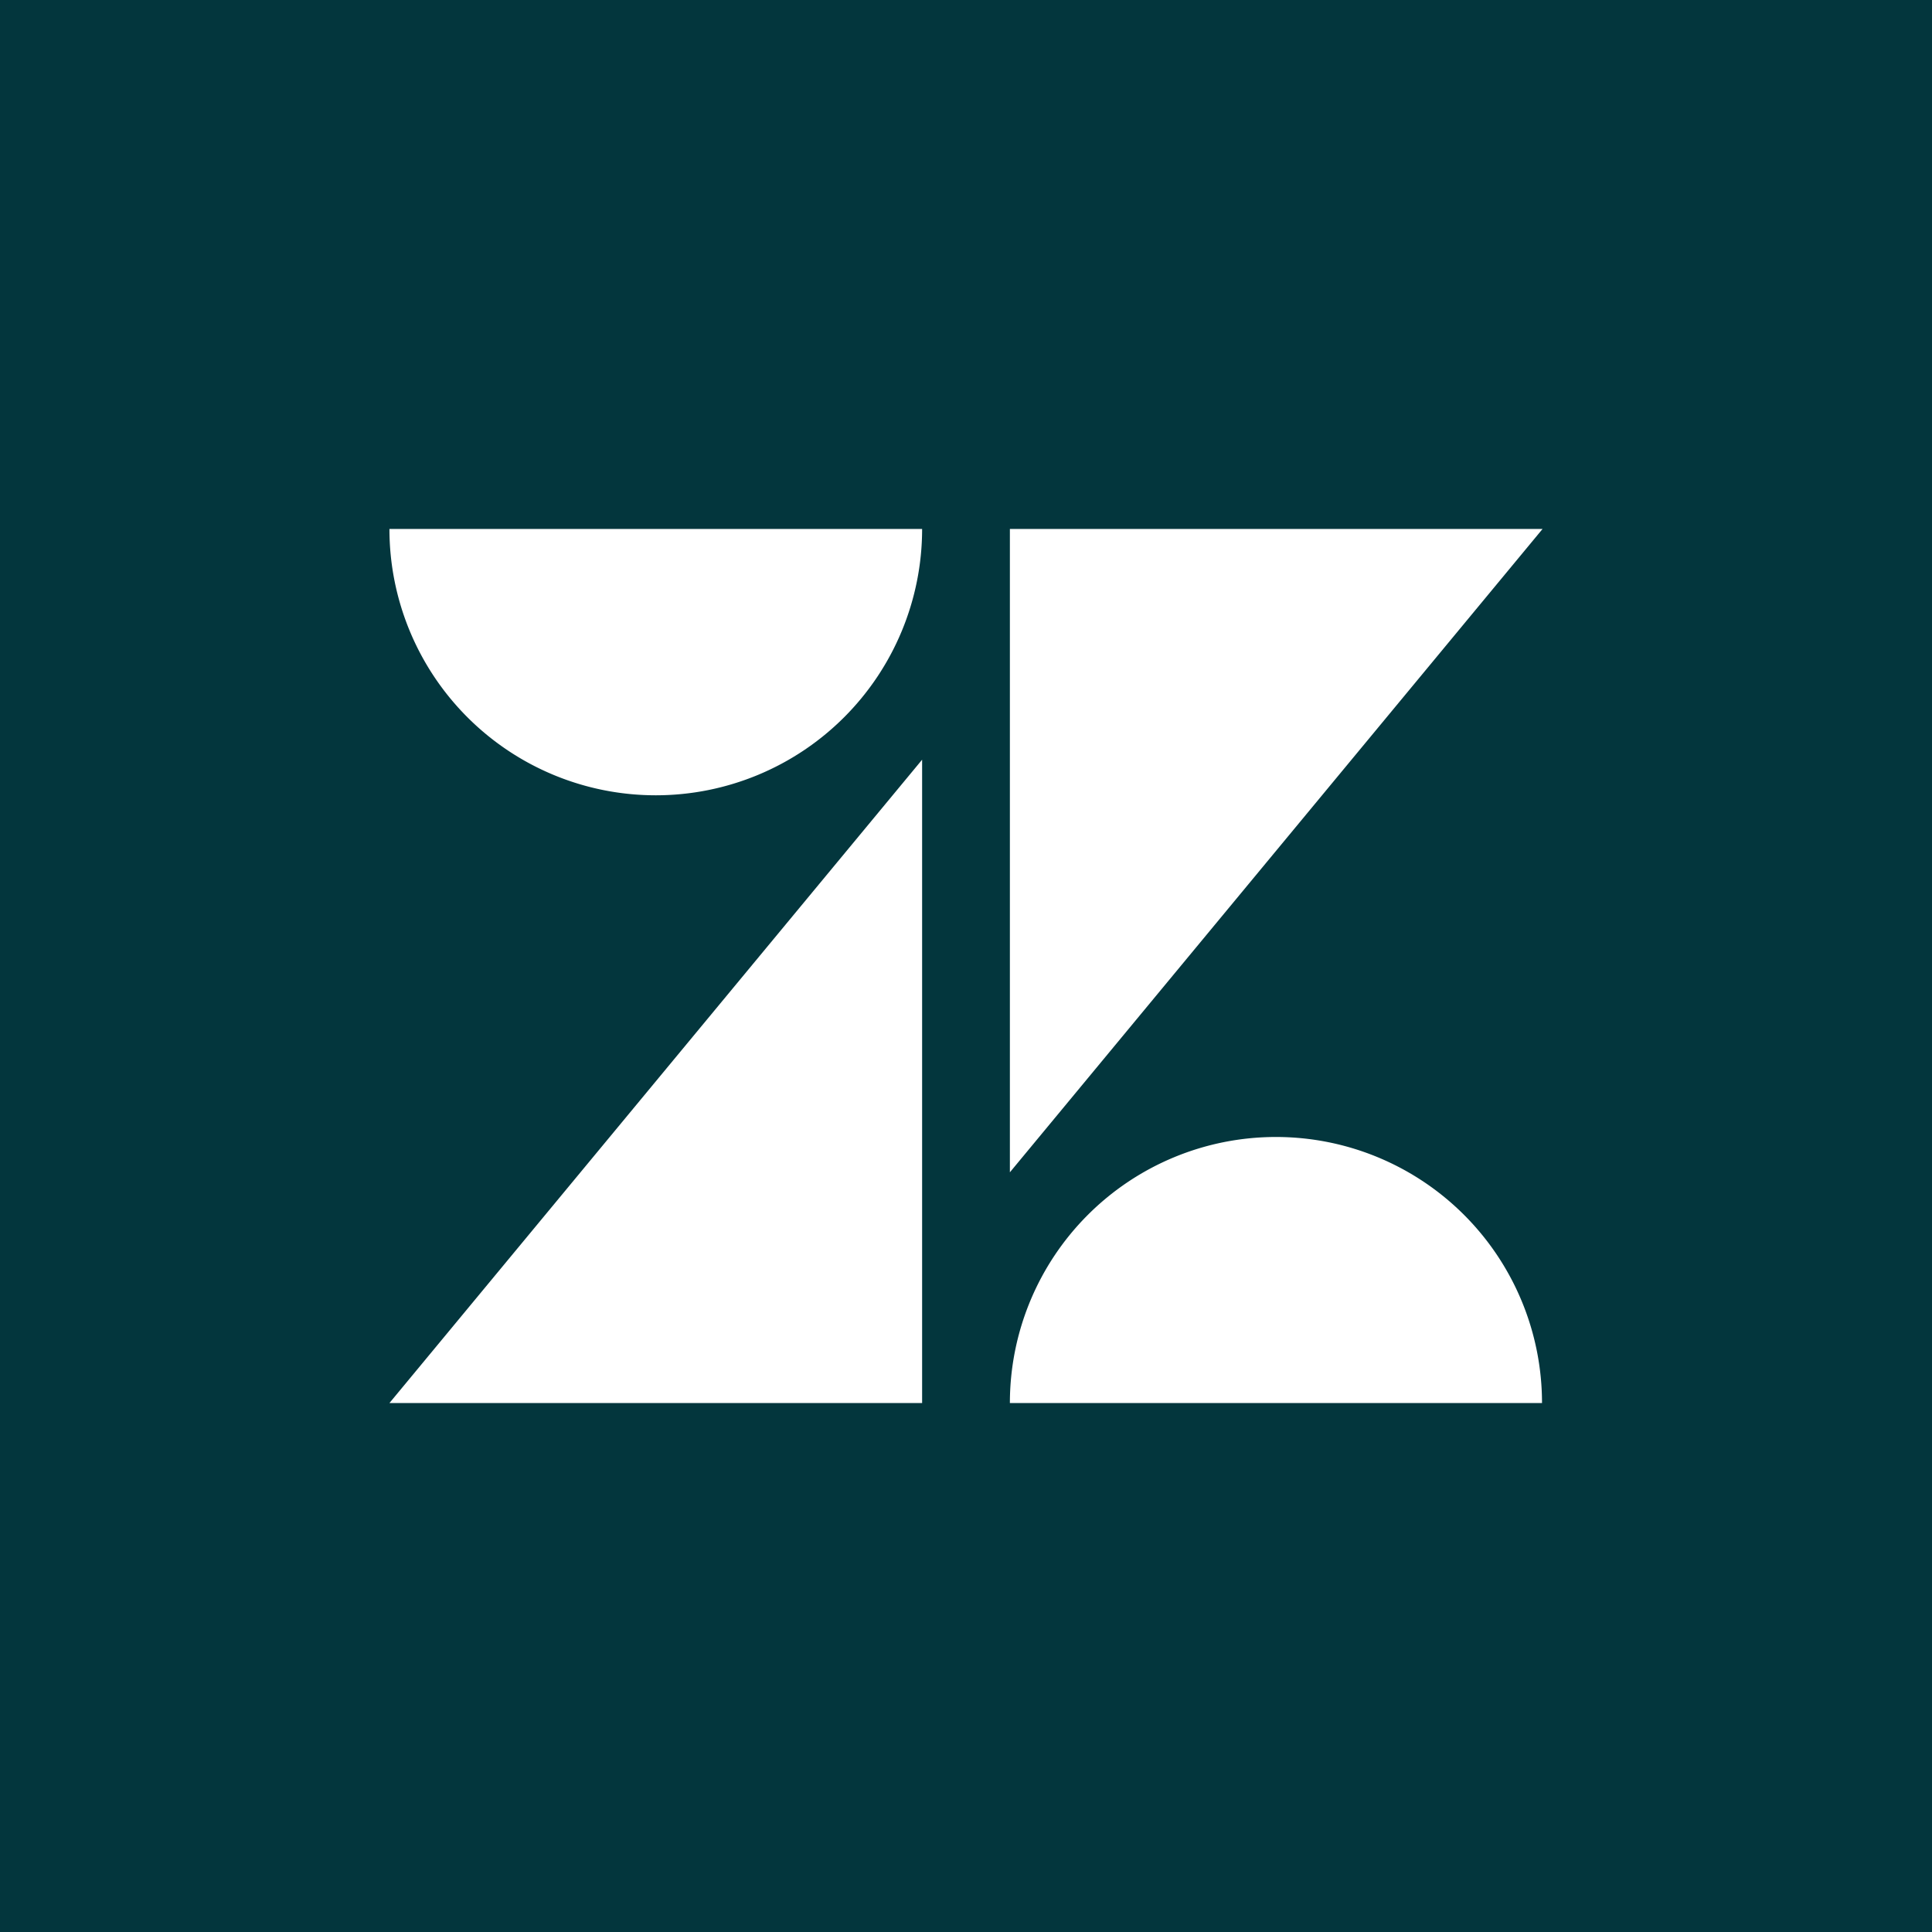 <svg data-tags="zendesk" xmlns="http://www.w3.org/2000/svg" viewBox="0 0 14 14"><path fill="#03363d" d="M0 0h14v14H0z"/><path fill="#fff" d="M6.682 5.505v4.662h-3.86l3.86-4.662zm0-1.672a1.93 1.93 0 01-3.86 0zm.636 6.334a1.928 1.928 0 013.856 0zm0-1.672V3.833h3.86l-3.86 4.662z"/></svg>